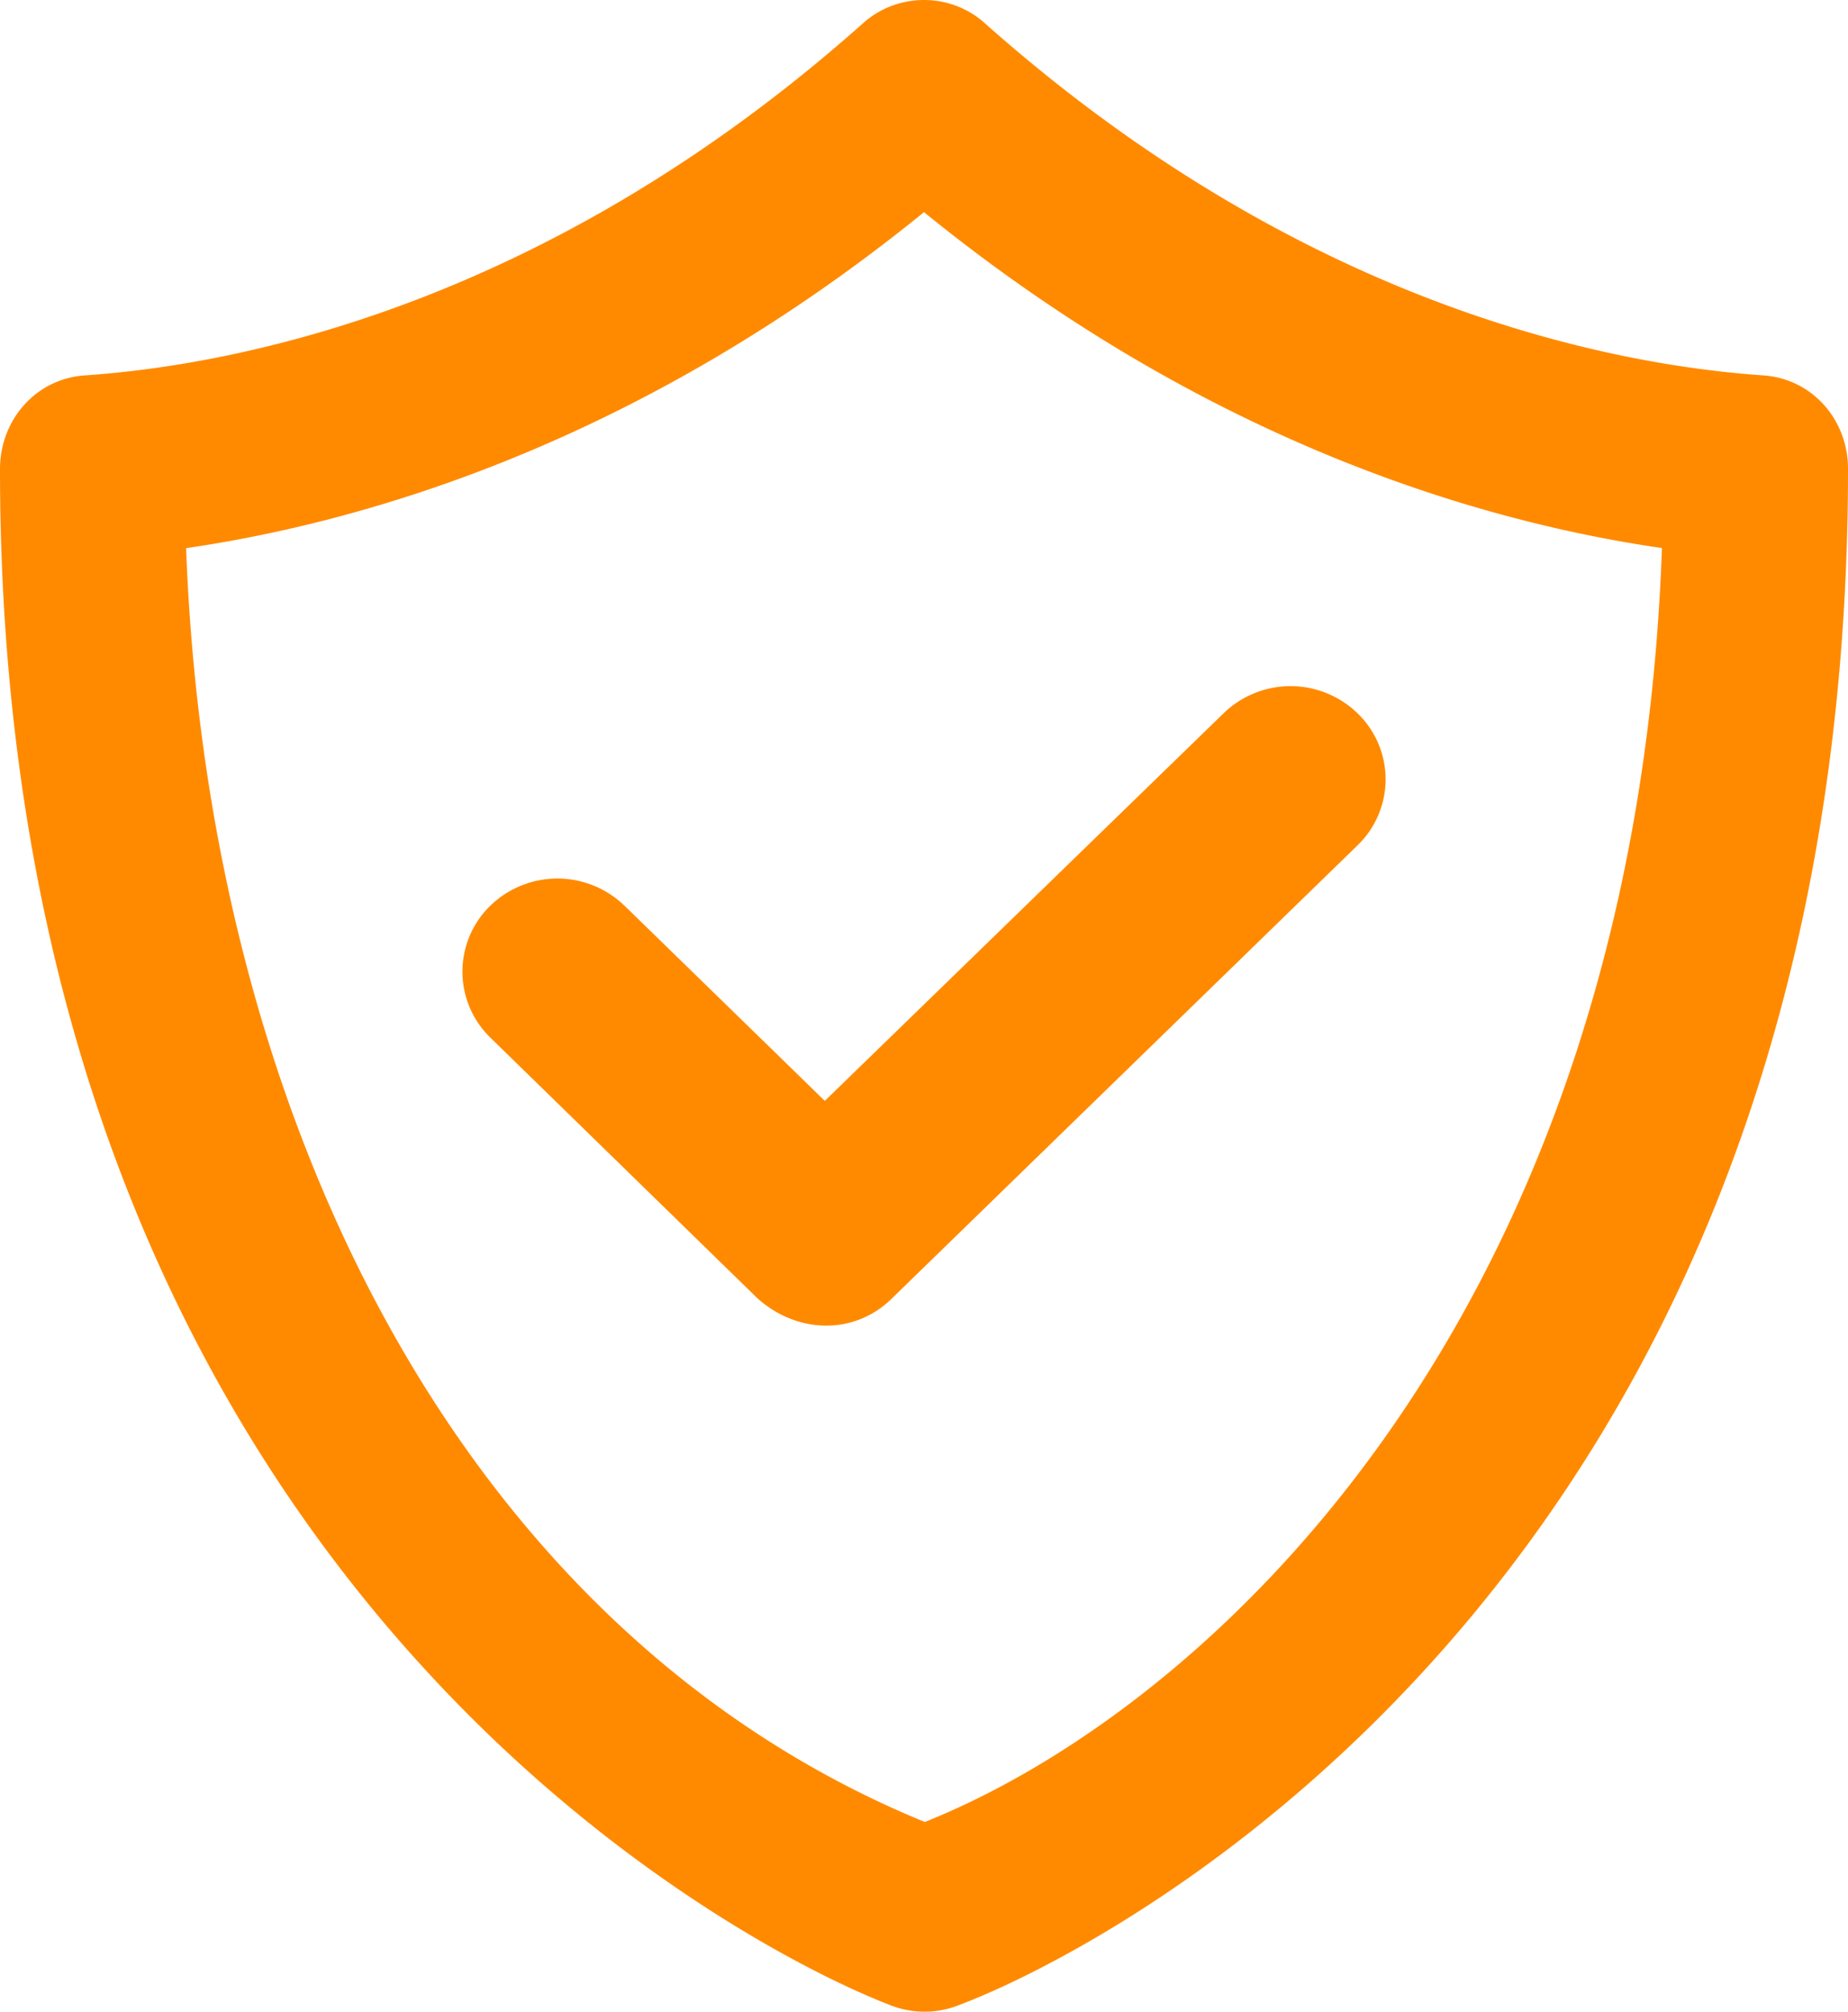 <svg xmlns="http://www.w3.org/2000/svg" width="34" height="37" viewBox="0 0 34 37">
    <path fill="#FF8A00" fill-rule="evenodd" d="M17.018 33.512C8.604 30.067 3.82 20.719 3.424 10.082 6.73 9.601 11.782 8.141 17 3.902c5.219 4.241 10.273 5.701 13.577 6.178-.506 14.198-8.385 21.36-13.56 23.43m15.43-26.605c-2.855-.197-8.51-1.304-14.33-6.48A1.67 1.67 0 0 0 17.001 0c-.401 0-.802.141-1.12.425C10.066 5.602 4.41 6.71 1.555 6.905.65 6.97 0 7.732 0 8.627c0 20.403 13.81 27.28 16.412 28.265a1.702 1.702 0 0 0 1.176.007C20.19 35.945 34 29.11 34 8.625c.002-.896-.65-1.655-1.552-1.72M11.49 16.659a1.774 1.774 0 0 0-2.47 0 1.691 1.691 0 0 0 0 2.424l4.919 4.799c.737.657 1.785.675 2.47 0l8.57-8.337a1.686 1.686 0 0 0 0-2.423 1.77 1.77 0 0 0-2.47 0l-7.334 7.126-3.685-3.59z"/>
</svg>
